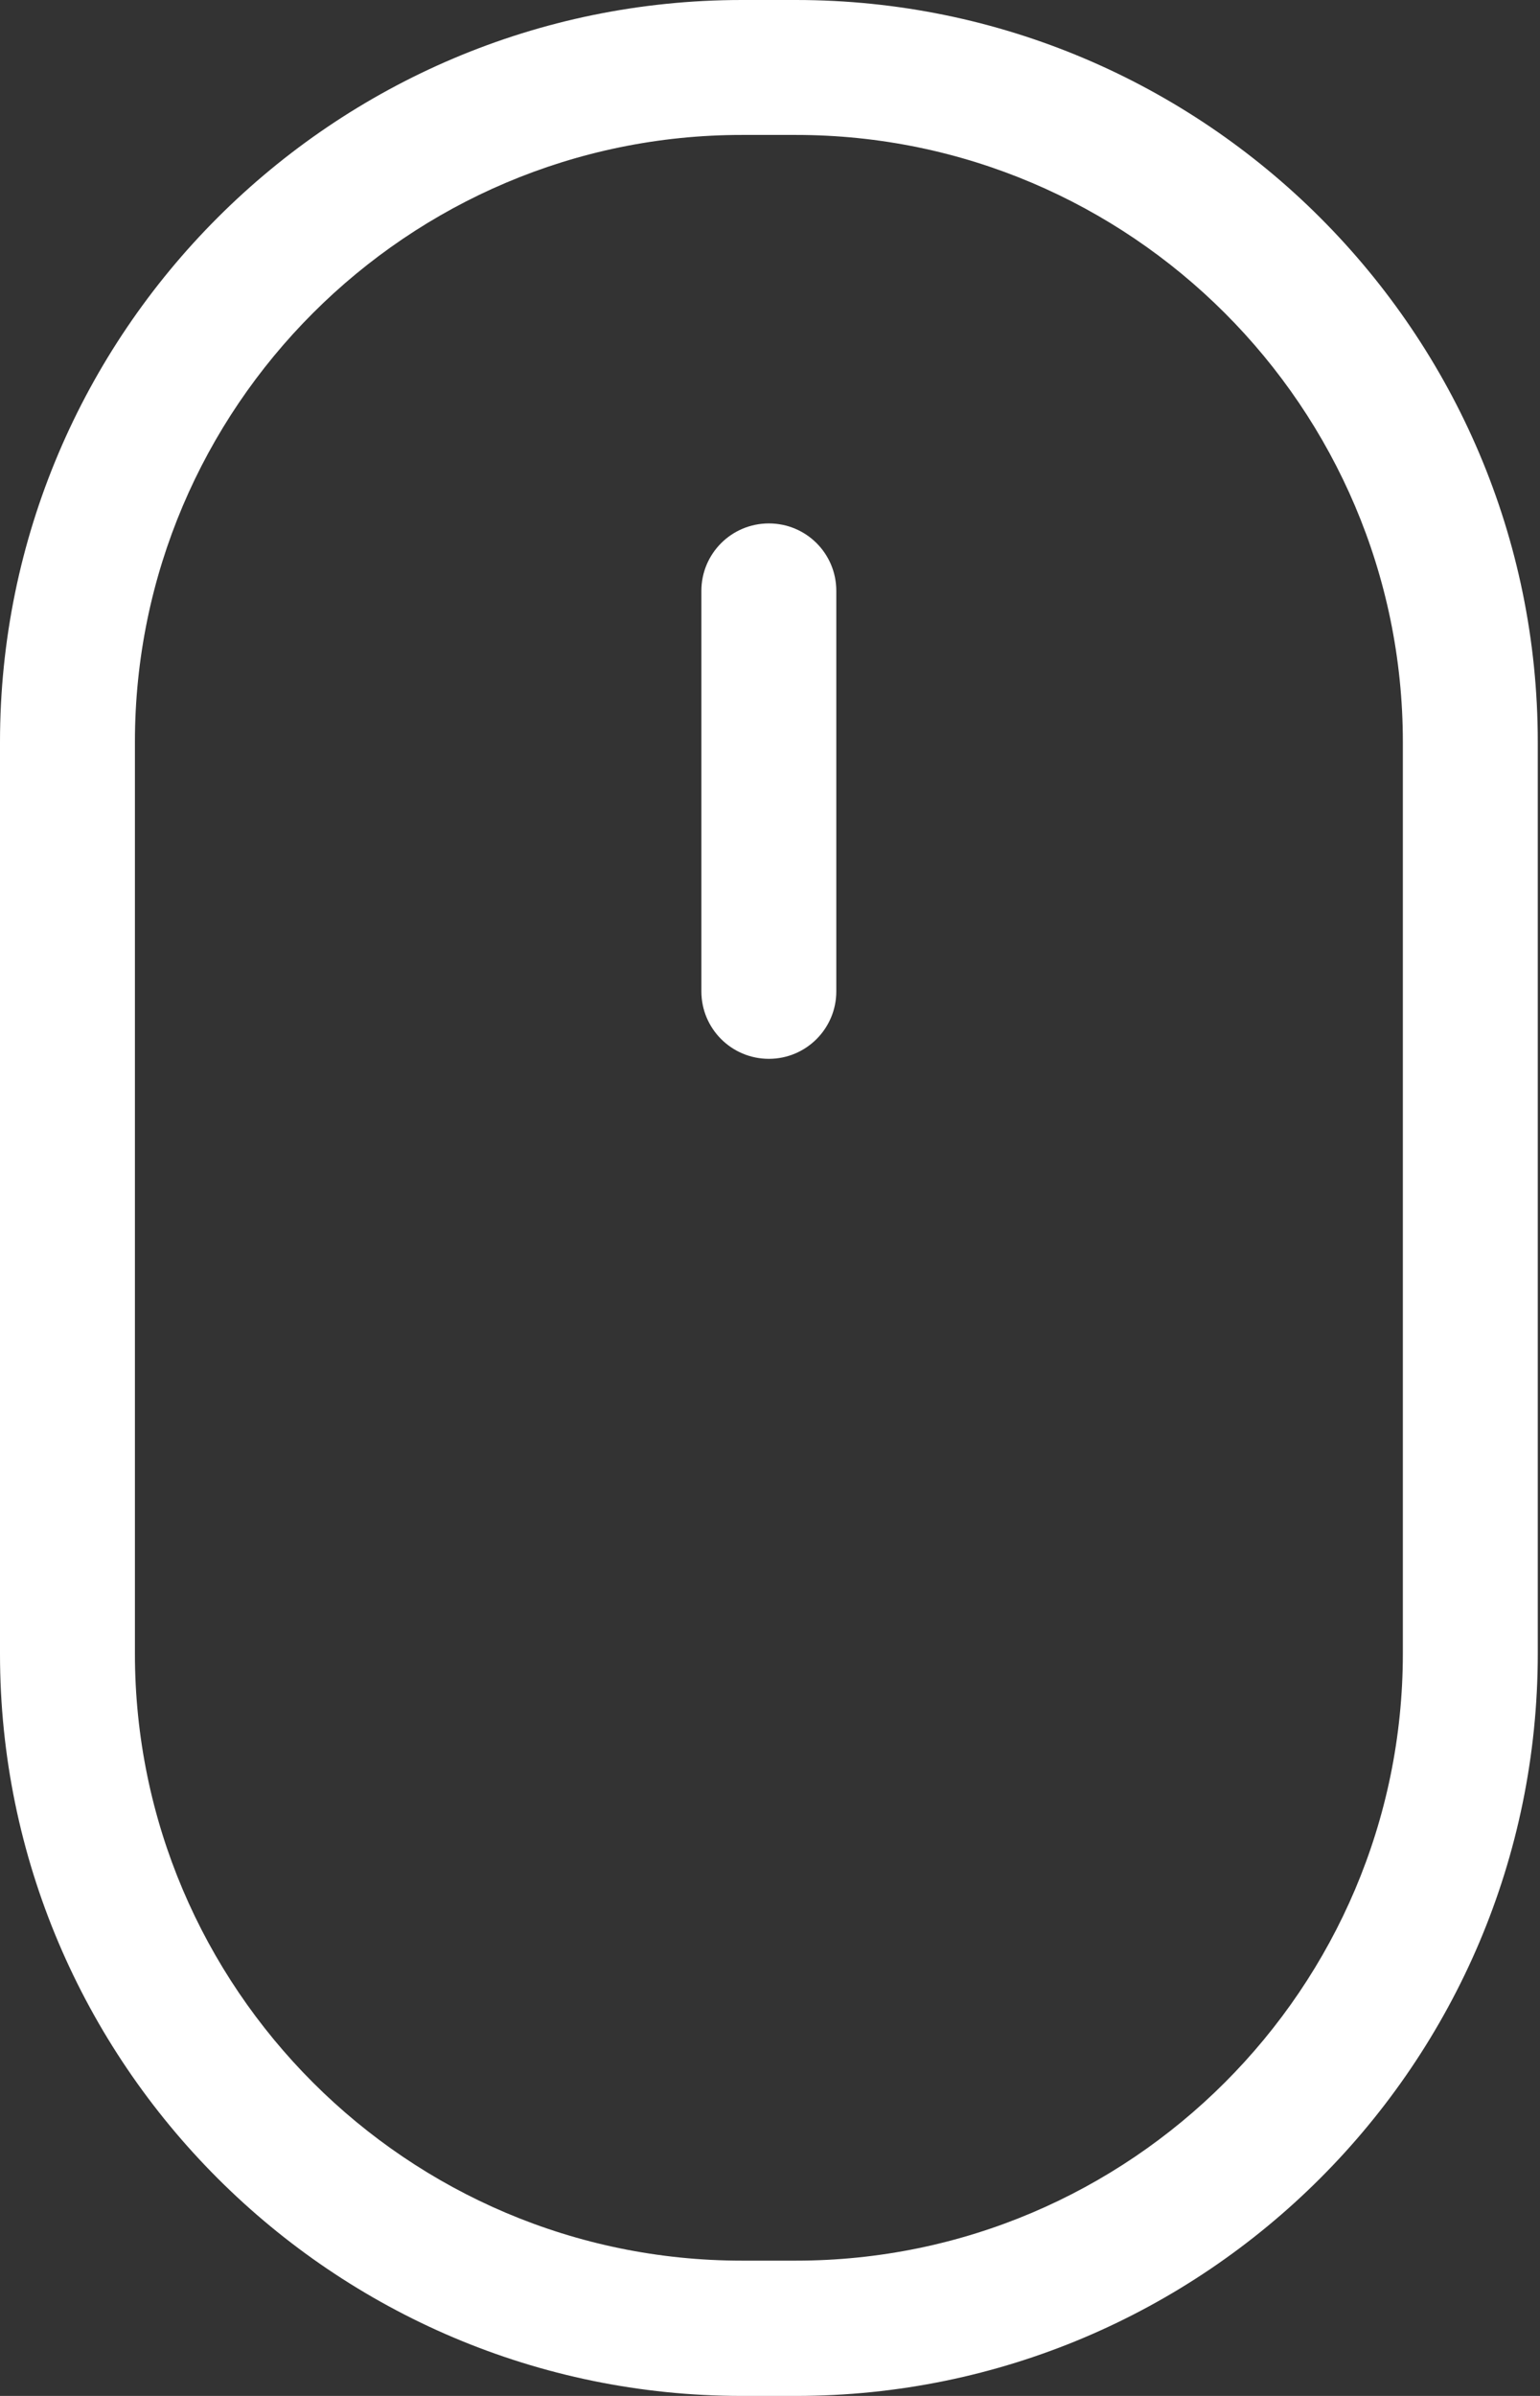 <svg width="18" height="28" viewBox="0 0 18 28" fill="none" xmlns="http://www.w3.org/2000/svg">
<rect x="0" y="0" width="18" height="28" fill="#333333" stroke="none"/>
<path d="M9.302 28H8.672C3.892 28 0 24.108 0 19.329V8.672C0 3.892 3.892 0 8.672 0H9.302C14.082 0 17.974 3.892 17.974 8.672V19.324C17.974 24.111 14.082 28 9.302 28ZM8.672 1.577C4.762 1.577 1.577 4.762 1.577 8.672V19.324C1.577 23.234 4.762 26.419 8.672 26.419H9.302C13.212 26.419 16.397 23.234 16.397 19.324V8.672C16.397 4.762 13.212 1.577 9.302 1.577H8.672Z" fill="white"/>
<path d="M8.987 12.374C8.551 12.374 8.198 12.022 8.198 11.586V6.905C8.198 6.469 8.551 6.117 8.987 6.117C9.423 6.117 9.775 6.469 9.775 6.905V11.586C9.775 12.02 9.423 12.374 8.987 12.374Z" fill="white"/>
</svg>
